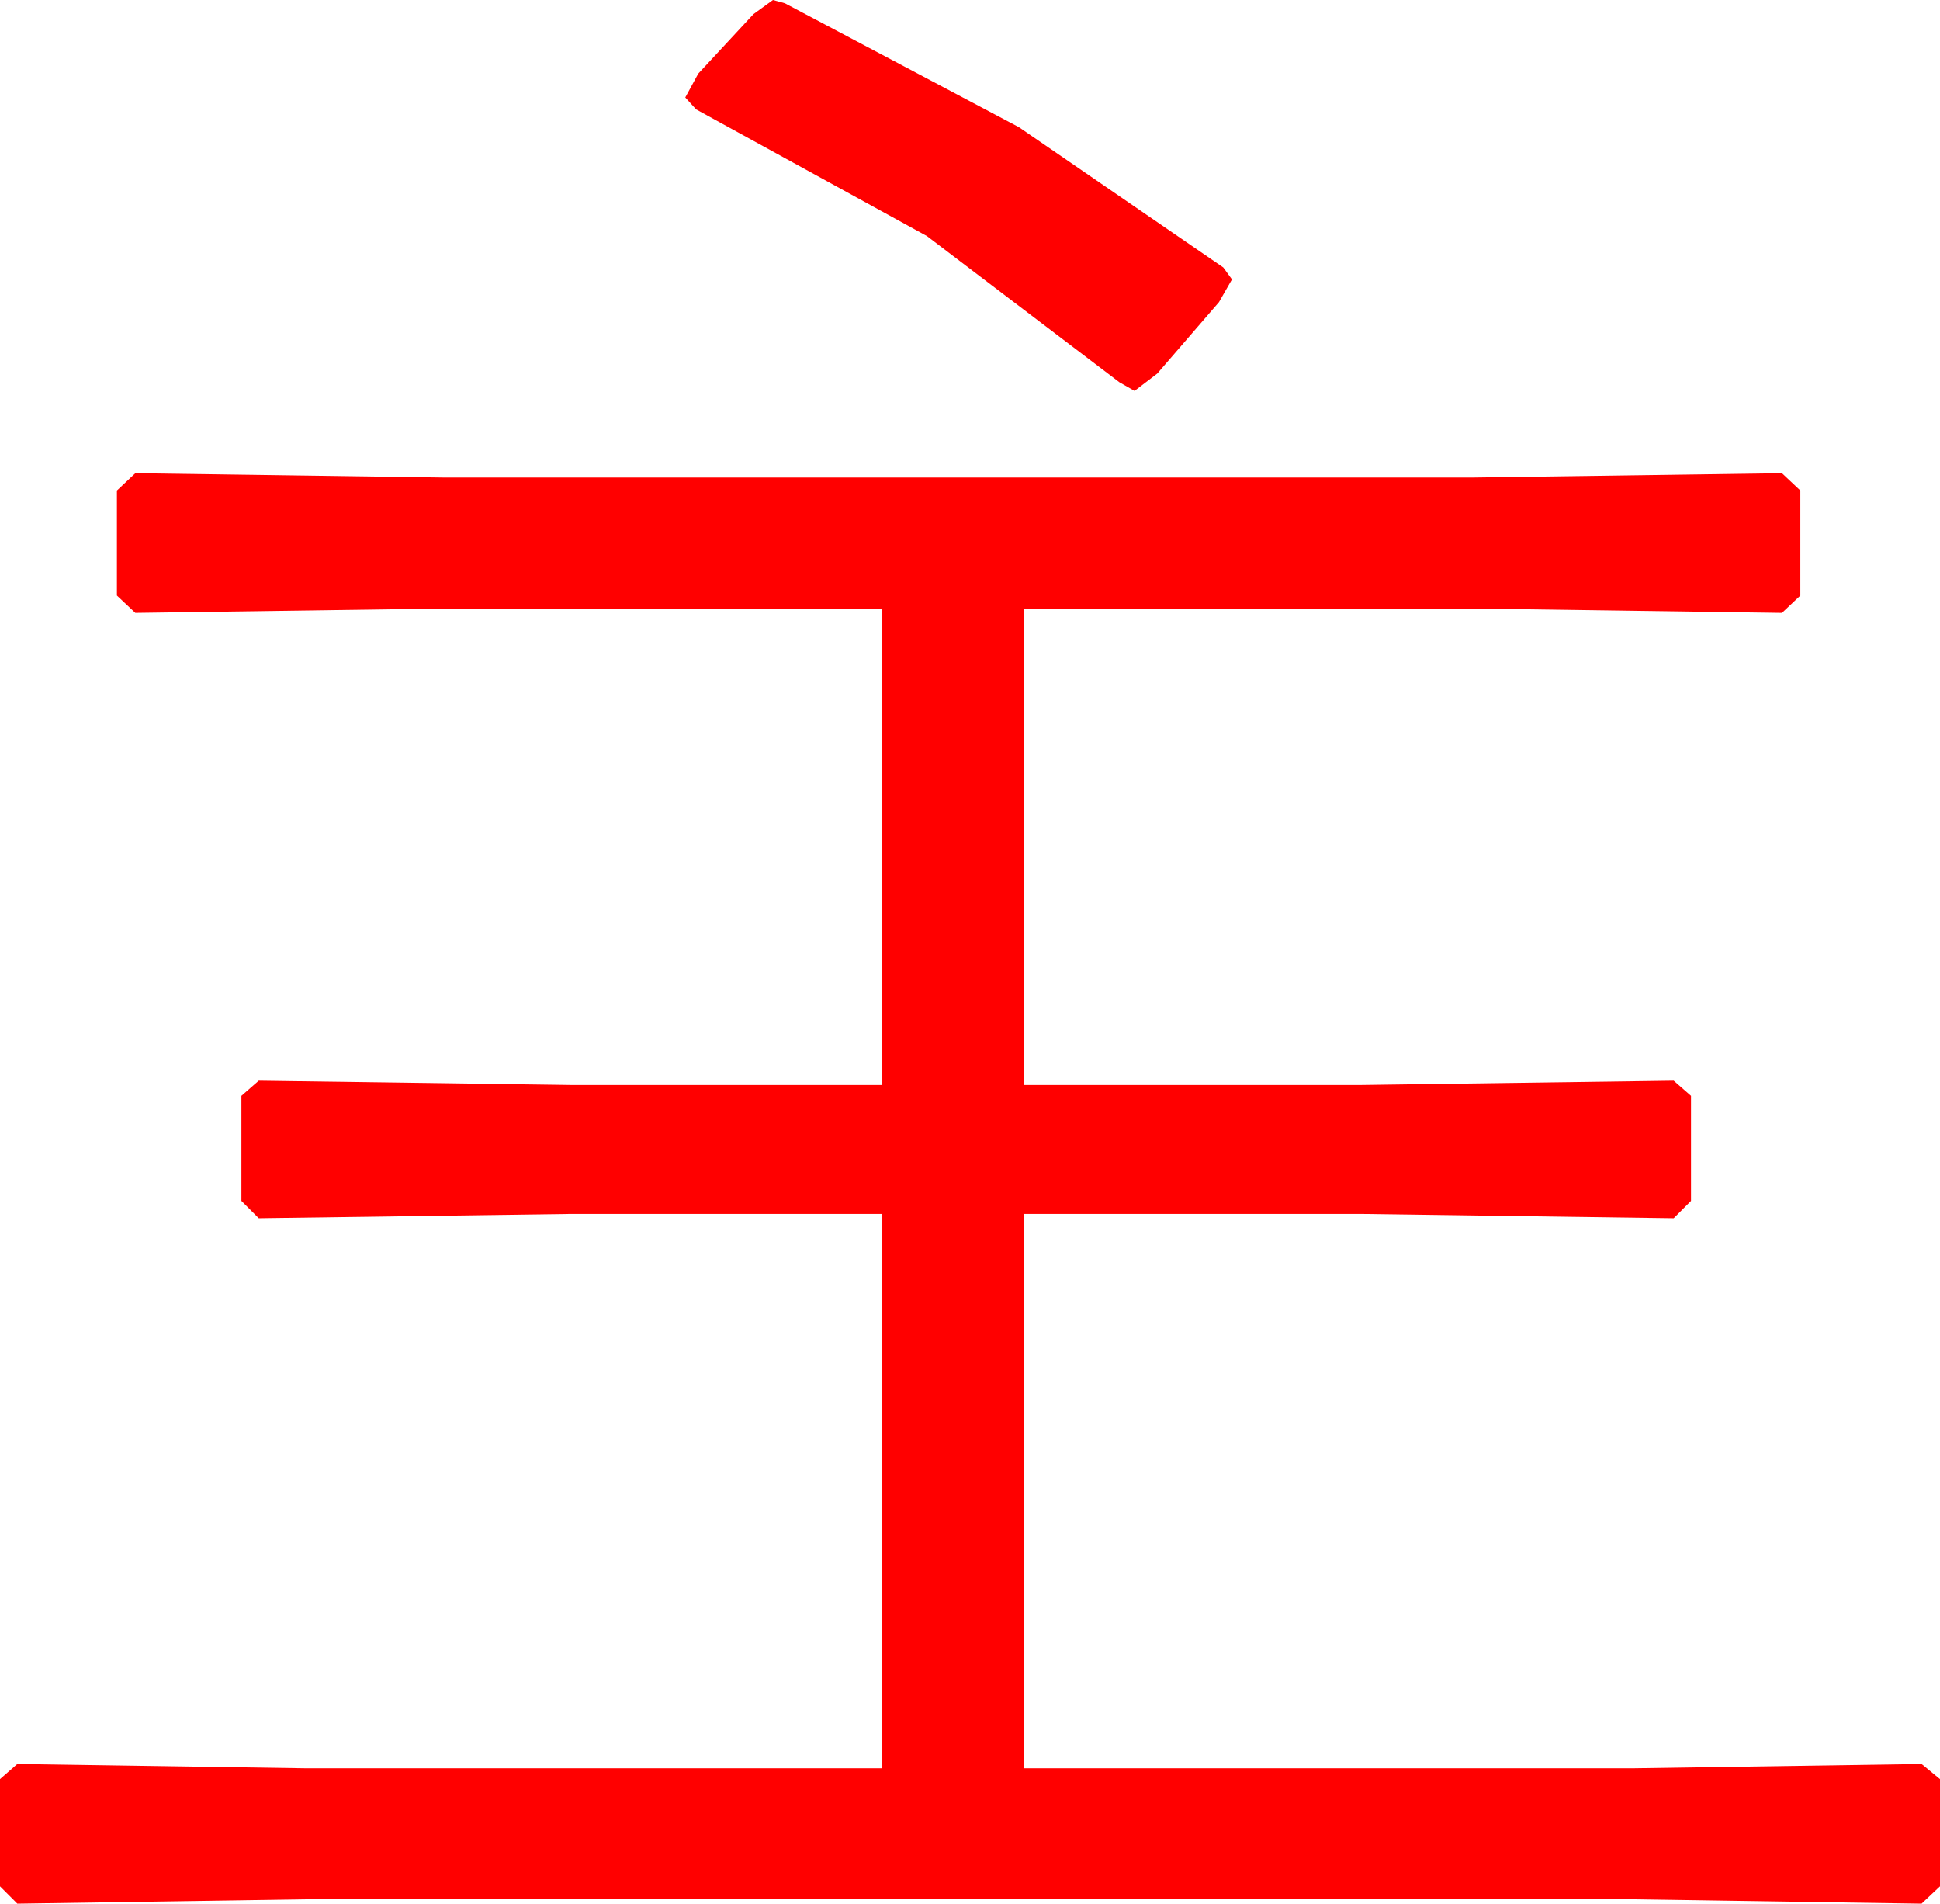 <?xml version="1.0" encoding="utf-8"?>
<!DOCTYPE svg PUBLIC "-//W3C//DTD SVG 1.1//EN" "http://www.w3.org/Graphics/SVG/1.1/DTD/svg11.dtd">
<svg width="52.5" height="51.504" xmlns="http://www.w3.org/2000/svg" xmlns:xlink="http://www.w3.org/1999/xlink" xmlns:xml="http://www.w3.org/XML/1998/namespace" version="1.1">
  <g>
    <g>
      <path style="fill:#FF0000;fill-opacity:1" d="M3.662,12.803L11.982,12.92 39.902,12.92 48.223,12.803 48.721,13.271 48.721,16.113 48.223,16.582 39.902,16.465 27.715,16.465 27.715,29.355 36.826,29.355 45.293,29.238 45.762,29.648 45.762,32.49 45.293,32.959 36.826,32.842 27.715,32.842 27.715,47.842 44.209,47.842 52.002,47.725 52.5,48.135 52.5,51.035 52.002,51.504 44.209,51.387 8.262,51.387 0.469,51.504 0,51.035 0,48.135 0.469,47.725 8.262,47.842 23.877,47.842 23.877,32.842 15.469,32.842 7.002,32.959 6.533,32.49 6.533,29.648 7.002,29.238 15.469,29.355 23.877,29.355 23.877,16.465 11.982,16.465 3.662,16.582 3.164,16.113 3.164,13.271 3.662,12.803z M20.918,0L21.24,0.088 27.576,3.442 33.105,7.236 33.34,7.559 32.988,8.174 31.318,10.107 30.703,10.576 30.293,10.342 25.085,6.387 18.838,2.959 18.545,2.637 18.896,1.992 20.391,0.381 20.918,0z" />
    </g>
  </g>
</svg>